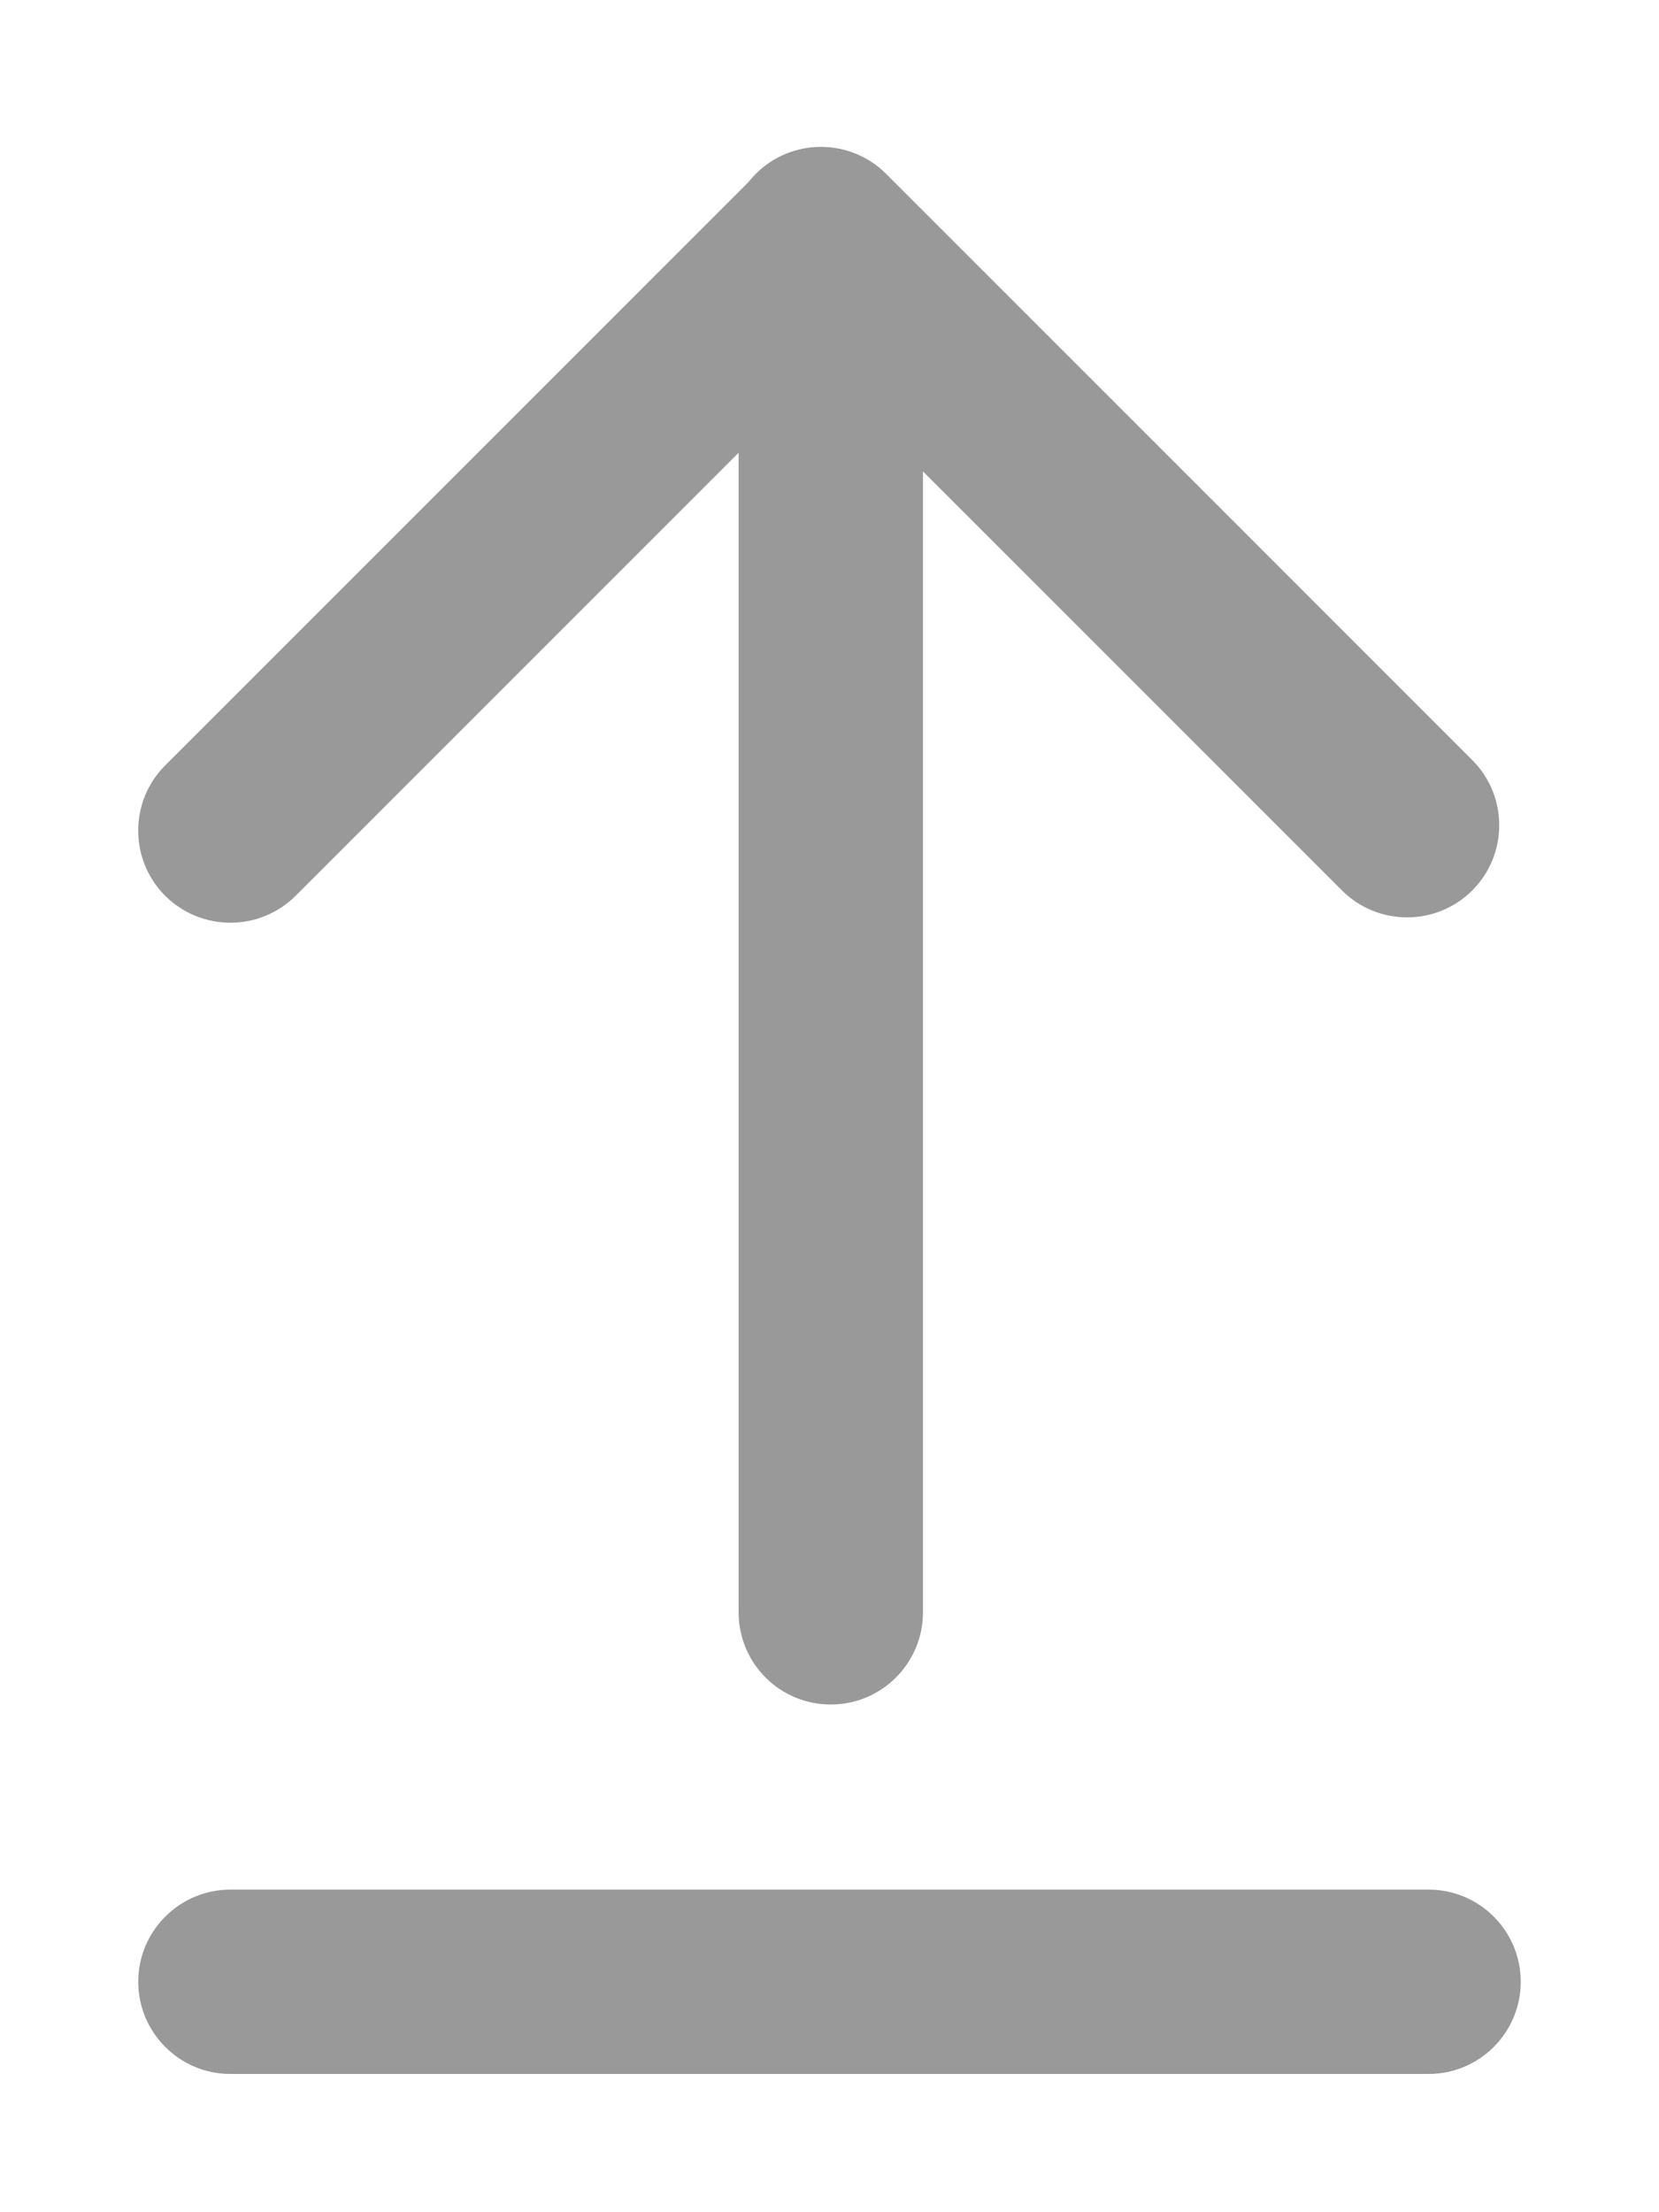 <svg width="9" height="12" viewBox="0 0 9 12" fill="none" xmlns="http://www.w3.org/2000/svg">
<path fill-rule="evenodd" clip-rule="evenodd" d="M0.896 4.152C0.701 4.347 0.701 4.664 0.896 4.859C1.092 5.054 1.408 5.054 1.604 4.859L4.007 2.456L4.007 8.746C4.007 9.022 4.23 9.246 4.507 9.246C4.783 9.246 5.007 9.022 5.007 8.746L5.007 2.557L7.28 4.83C7.475 5.025 7.792 5.025 7.987 4.83C8.182 4.635 8.182 4.318 7.987 4.123L4.807 0.943C4.612 0.748 4.295 0.748 4.1 0.943C4.085 0.958 4.072 0.973 4.059 0.989L0.896 4.152ZM0.75 10.75C0.75 10.474 0.974 10.25 1.25 10.25L7.75 10.25C8.026 10.25 8.25 10.474 8.25 10.75C8.25 11.026 8.026 11.25 7.75 11.25L1.25 11.25C0.974 11.25 0.75 11.026 0.75 10.75Z" fill="#999999"/>
</svg>
